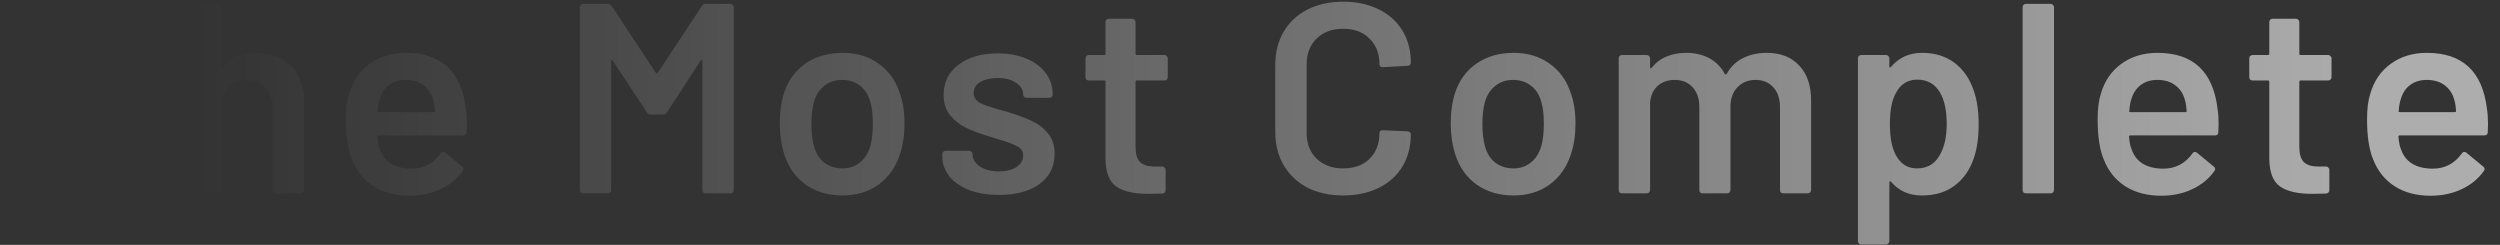 <svg width="194" height="19" viewBox="0 0 194 19" fill="none" xmlns="http://www.w3.org/2000/svg">
<rect x="0" y="0" width="194" height="19" fill="#333333" stroke="none"/>
<path d="M11.384 0.3C11.454 0.3 11.51 0.328 11.552 0.384C11.608 0.426 11.636 0.482 11.636 0.552V2.169C11.636 2.239 11.608 2.302 11.552 2.358C11.51 2.4 11.454 2.421 11.384 2.421H7.52C7.45 2.421 7.415 2.456 7.415 2.526V14.748C7.415 14.818 7.387 14.881 7.331 14.937C7.289 14.979 7.233 15 7.163 15H5.231C5.161 15 5.098 14.979 5.042 14.937C5 14.881 4.979 14.818 4.979 14.748V2.526C4.979 2.456 4.944 2.421 4.874 2.421H1.157C1.087 2.421 1.024 2.4 0.968 2.358C0.926 2.302 0.905 2.239 0.905 2.169V0.552C0.905 0.482 0.926 0.426 0.968 0.384C1.024 0.328 1.087 0.3 1.157 0.3H11.384ZM19.849 4.101C20.983 4.101 21.887 4.437 22.558 5.109C23.244 5.781 23.587 6.698 23.587 7.86V14.748C23.587 14.818 23.559 14.881 23.503 14.937C23.462 14.979 23.405 15 23.335 15H21.404C21.334 15 21.27 14.979 21.215 14.937C21.172 14.881 21.151 14.818 21.151 14.748V8.364C21.151 7.72 20.97 7.202 20.605 6.81C20.241 6.404 19.759 6.201 19.157 6.201C18.555 6.201 18.064 6.397 17.686 6.789C17.323 7.181 17.14 7.699 17.14 8.343V14.748C17.14 14.818 17.113 14.881 17.056 14.937C17.015 14.979 16.959 15 16.889 15H14.957C14.886 15 14.823 14.979 14.768 14.937C14.726 14.881 14.704 14.818 14.704 14.748V0.552C14.704 0.482 14.726 0.426 14.768 0.384C14.823 0.328 14.886 0.3 14.957 0.3H16.889C16.959 0.3 17.015 0.328 17.056 0.384C17.113 0.426 17.14 0.482 17.14 0.552V5.193C17.14 5.235 17.154 5.263 17.183 5.277C17.21 5.291 17.232 5.277 17.245 5.235C17.82 4.479 18.688 4.101 19.849 4.101ZM36.146 8.427C36.202 8.777 36.23 9.169 36.23 9.603L36.209 10.254C36.209 10.422 36.125 10.506 35.957 10.506H29.384C29.314 10.506 29.279 10.541 29.279 10.611C29.321 11.073 29.384 11.388 29.468 11.556C29.804 12.564 30.623 13.075 31.925 13.089C32.877 13.089 33.633 12.697 34.193 11.913C34.249 11.829 34.319 11.787 34.403 11.787C34.459 11.787 34.508 11.808 34.55 11.85L35.852 12.921C35.978 13.019 35.999 13.131 35.915 13.257C35.481 13.873 34.9 14.349 34.172 14.685C33.458 15.021 32.66 15.189 31.778 15.189C30.686 15.189 29.755 14.944 28.985 14.454C28.229 13.964 27.676 13.278 27.326 12.396C27.004 11.64 26.843 10.59 26.843 9.246C26.843 8.434 26.927 7.776 27.095 7.272C27.375 6.292 27.9 5.522 28.67 4.962C29.454 4.388 30.392 4.101 31.484 4.101C34.242 4.101 35.796 5.543 36.146 8.427ZM31.484 6.201C30.966 6.201 30.532 6.334 30.182 6.6C29.846 6.852 29.608 7.209 29.468 7.671C29.384 7.909 29.328 8.217 29.3 8.595C29.272 8.665 29.3 8.7 29.384 8.7H33.647C33.717 8.7 33.752 8.665 33.752 8.595C33.724 8.245 33.682 7.979 33.626 7.797C33.5 7.293 33.248 6.901 32.87 6.621C32.506 6.341 32.044 6.201 31.484 6.201ZM54.463 0.468C54.533 0.356 54.631 0.3 54.757 0.3H56.689C56.759 0.3 56.815 0.328 56.857 0.384C56.913 0.426 56.941 0.482 56.941 0.552V14.748C56.941 14.818 56.913 14.881 56.857 14.937C56.815 14.979 56.759 15 56.689 15H54.757C54.687 15 54.624 14.979 54.568 14.937C54.526 14.881 54.505 14.818 54.505 14.748V4.731C54.505 4.689 54.484 4.661 54.442 4.647C54.414 4.633 54.393 4.647 54.379 4.689L51.754 8.721C51.684 8.833 51.586 8.889 51.46 8.889H50.494C50.368 8.889 50.27 8.833 50.2 8.721L47.554 4.71C47.54 4.668 47.512 4.654 47.47 4.668C47.442 4.682 47.428 4.71 47.428 4.752V14.748C47.428 14.818 47.4 14.881 47.344 14.937C47.302 14.979 47.246 15 47.176 15H45.244C45.174 15 45.111 14.979 45.055 14.937C45.013 14.881 44.992 14.818 44.992 14.748V0.552C44.992 0.482 45.013 0.426 45.055 0.384C45.111 0.328 45.174 0.3 45.244 0.3H47.176C47.302 0.3 47.4 0.356 47.47 0.468L50.893 5.655C50.921 5.683 50.949 5.697 50.977 5.697C51.005 5.697 51.026 5.683 51.04 5.655L54.463 0.468ZM65.379 15.168C64.273 15.168 63.322 14.888 62.523 14.328C61.739 13.768 61.187 12.991 60.864 11.997C60.627 11.241 60.508 10.443 60.508 9.603C60.508 8.707 60.62 7.909 60.843 7.209C61.166 6.229 61.725 5.466 62.523 4.92C63.322 4.374 64.281 4.101 65.4 4.101C66.465 4.101 67.382 4.374 68.151 4.92C68.936 5.466 69.489 6.222 69.811 7.188C70.062 7.86 70.189 8.658 70.189 9.582C70.189 10.464 70.07 11.262 69.832 11.976C69.51 12.97 68.957 13.754 68.172 14.328C67.388 14.888 66.457 15.168 65.379 15.168ZM65.379 13.068C65.897 13.068 66.338 12.921 66.703 12.627C67.081 12.333 67.353 11.92 67.522 11.388C67.662 10.926 67.731 10.338 67.731 9.624C67.731 8.868 67.662 8.28 67.522 7.86C67.368 7.328 67.102 6.922 66.724 6.642C66.346 6.348 65.883 6.201 65.338 6.201C64.82 6.201 64.371 6.348 63.993 6.642C63.615 6.922 63.343 7.328 63.175 7.86C63.035 8.35 62.965 8.938 62.965 9.624C62.965 10.31 63.035 10.898 63.175 11.388C63.328 11.92 63.594 12.333 63.972 12.627C64.365 12.921 64.834 13.068 65.379 13.068ZM77.531 15.126C76.65 15.126 75.873 15 75.201 14.748C74.543 14.482 74.031 14.125 73.668 13.677C73.303 13.215 73.121 12.704 73.121 12.144V11.955C73.121 11.885 73.142 11.829 73.184 11.787C73.24 11.731 73.303 11.703 73.374 11.703H75.222C75.291 11.703 75.347 11.731 75.389 11.787C75.445 11.829 75.474 11.885 75.474 11.955V11.997C75.474 12.347 75.662 12.655 76.04 12.921C76.433 13.173 76.922 13.299 77.51 13.299C78.07 13.299 78.525 13.187 78.876 12.963C79.225 12.725 79.4 12.431 79.4 12.081C79.4 11.759 79.254 11.521 78.96 11.367C78.68 11.199 78.218 11.024 77.573 10.842L76.775 10.59C76.061 10.38 75.46 10.156 74.969 9.918C74.48 9.68 74.067 9.358 73.731 8.952C73.394 8.532 73.227 8 73.227 7.356C73.227 6.376 73.612 5.599 74.382 5.025C75.151 4.437 76.166 4.143 77.427 4.143C78.281 4.143 79.029 4.283 79.674 4.563C80.317 4.829 80.814 5.207 81.165 5.697C81.514 6.173 81.689 6.719 81.689 7.335C81.689 7.405 81.662 7.468 81.606 7.524C81.564 7.566 81.507 7.587 81.438 7.587H79.653C79.582 7.587 79.519 7.566 79.463 7.524C79.421 7.468 79.4 7.405 79.4 7.335C79.4 6.971 79.219 6.67 78.855 6.432C78.504 6.18 78.022 6.054 77.406 6.054C76.859 6.054 76.412 6.159 76.061 6.369C75.725 6.565 75.558 6.845 75.558 7.209C75.558 7.545 75.719 7.804 76.04 7.986C76.376 8.154 76.93 8.343 77.7 8.553L78.162 8.679C78.903 8.903 79.526 9.134 80.031 9.372C80.534 9.596 80.962 9.918 81.311 10.338C81.662 10.744 81.837 11.276 81.837 11.934C81.837 12.928 81.445 13.712 80.66 14.286C79.876 14.846 78.834 15.126 77.531 15.126ZM90.618 5.991C90.618 6.061 90.59 6.124 90.534 6.18C90.492 6.222 90.436 6.243 90.366 6.243H88.224C88.154 6.243 88.119 6.278 88.119 6.348V11.409C88.119 11.941 88.231 12.326 88.455 12.564C88.693 12.802 89.064 12.921 89.568 12.921H90.198C90.268 12.921 90.324 12.949 90.366 13.005C90.422 13.047 90.45 13.103 90.45 13.173V14.748C90.45 14.902 90.366 14.993 90.198 15.021L89.106 15.042C88 15.042 87.174 14.853 86.628 14.475C86.082 14.097 85.802 13.383 85.788 12.333V6.348C85.788 6.278 85.753 6.243 85.683 6.243H84.486C84.416 6.243 84.353 6.222 84.297 6.18C84.255 6.124 84.234 6.061 84.234 5.991V4.521C84.234 4.451 84.255 4.395 84.297 4.353C84.353 4.297 84.416 4.269 84.486 4.269H85.683C85.753 4.269 85.788 4.234 85.788 4.164V1.707C85.788 1.637 85.809 1.581 85.851 1.539C85.907 1.483 85.97 1.455 86.04 1.455H87.867C87.937 1.455 87.993 1.483 88.035 1.539C88.091 1.581 88.119 1.637 88.119 1.707V4.164C88.119 4.234 88.154 4.269 88.224 4.269H90.366C90.436 4.269 90.492 4.297 90.534 4.353C90.59 4.395 90.618 4.451 90.618 4.521V5.991ZM104.231 15.168C103.181 15.168 102.257 14.965 101.459 14.559C100.661 14.139 100.045 13.558 99.611 12.816C99.177 12.074 98.96 11.213 98.96 10.233V5.046C98.96 4.066 99.177 3.205 99.611 2.463C100.045 1.721 100.661 1.147 101.459 0.741C102.257 0.335 103.181 0.132 104.231 0.132C105.267 0.132 106.184 0.328 106.982 0.72C107.78 1.112 108.396 1.665 108.83 2.379C109.264 3.093 109.481 3.919 109.481 4.857C109.481 4.927 109.453 4.99 109.397 5.046C109.355 5.088 109.299 5.109 109.229 5.109L107.297 5.214C107.129 5.214 107.045 5.137 107.045 4.983C107.045 4.157 106.786 3.492 106.268 2.988C105.764 2.484 105.085 2.232 104.231 2.232C103.377 2.232 102.691 2.484 102.173 2.988C101.655 3.492 101.396 4.157 101.396 4.983V10.338C101.396 11.15 101.655 11.808 102.173 12.312C102.691 12.816 103.377 13.068 104.231 13.068C105.085 13.068 105.764 12.823 106.268 12.333C106.786 11.829 107.045 11.164 107.045 10.338C107.045 10.184 107.129 10.107 107.297 10.107L109.229 10.191C109.299 10.191 109.355 10.212 109.397 10.254C109.453 10.296 109.481 10.345 109.481 10.401C109.481 11.353 109.264 12.193 108.83 12.921C108.396 13.635 107.78 14.188 106.982 14.58C106.184 14.972 105.267 15.168 104.231 15.168ZM117.449 15.168C116.343 15.168 115.391 14.888 114.593 14.328C113.809 13.768 113.256 12.991 112.934 11.997C112.696 11.241 112.577 10.443 112.577 9.603C112.577 8.707 112.689 7.909 112.913 7.209C113.235 6.229 113.795 5.466 114.593 4.92C115.391 4.374 116.35 4.101 117.47 4.101C118.534 4.101 119.451 4.374 120.221 4.92C121.005 5.466 121.558 6.222 121.88 7.188C122.132 7.86 122.258 8.658 122.258 9.582C122.258 10.464 122.139 11.262 121.901 11.976C121.579 12.97 121.026 13.754 120.242 14.328C119.458 14.888 118.527 15.168 117.449 15.168ZM117.449 13.068C117.967 13.068 118.408 12.921 118.772 12.627C119.15 12.333 119.423 11.92 119.591 11.388C119.731 10.926 119.801 10.338 119.801 9.624C119.801 8.868 119.731 8.28 119.591 7.86C119.437 7.328 119.171 6.922 118.793 6.642C118.415 6.348 117.953 6.201 117.407 6.201C116.889 6.201 116.441 6.348 116.063 6.642C115.685 6.922 115.412 7.328 115.244 7.86C115.104 8.35 115.034 8.938 115.034 9.624C115.034 10.31 115.104 10.898 115.244 11.388C115.398 11.92 115.664 12.333 116.042 12.627C116.434 12.921 116.903 13.068 117.449 13.068ZM137.098 4.101C138.176 4.101 139.016 4.43 139.618 5.088C140.234 5.732 140.542 6.635 140.542 7.797V14.748C140.542 14.818 140.514 14.881 140.458 14.937C140.416 14.979 140.36 15 140.29 15H138.379C138.309 15 138.246 14.979 138.19 14.937C138.148 14.881 138.127 14.818 138.127 14.748V8.301C138.127 7.657 137.952 7.146 137.602 6.768C137.266 6.39 136.811 6.201 136.237 6.201C135.663 6.201 135.194 6.39 134.83 6.768C134.466 7.146 134.284 7.65 134.284 8.28V14.748C134.284 14.818 134.256 14.881 134.2 14.937C134.158 14.979 134.102 15 134.032 15H132.121C132.051 15 131.988 14.979 131.932 14.937C131.89 14.881 131.869 14.818 131.869 14.748V8.301C131.869 7.657 131.694 7.146 131.344 6.768C130.994 6.39 130.532 6.201 129.958 6.201C129.426 6.201 128.985 6.355 128.635 6.663C128.299 6.971 128.103 7.391 128.047 7.923V14.748C128.047 14.818 128.019 14.881 127.963 14.937C127.921 14.979 127.865 15 127.795 15H125.863C125.793 15 125.73 14.979 125.674 14.937C125.632 14.881 125.611 14.818 125.611 14.748V4.521C125.611 4.451 125.632 4.395 125.674 4.353C125.73 4.297 125.793 4.269 125.863 4.269H127.795C127.865 4.269 127.921 4.297 127.963 4.353C128.019 4.395 128.047 4.451 128.047 4.521V5.214C128.047 5.256 128.061 5.284 128.089 5.298C128.117 5.312 128.145 5.298 128.173 5.256C128.481 4.864 128.859 4.577 129.307 4.395C129.769 4.199 130.28 4.101 130.84 4.101C131.526 4.101 132.128 4.241 132.646 4.521C133.164 4.801 133.563 5.207 133.843 5.739C133.885 5.795 133.934 5.795 133.99 5.739C134.298 5.179 134.725 4.766 135.271 4.5C135.817 4.234 136.426 4.101 137.098 4.101ZM153.165 7.041C153.417 7.755 153.543 8.63 153.543 9.666C153.543 10.66 153.424 11.514 153.186 12.228C152.878 13.152 152.381 13.873 151.695 14.391C151.023 14.909 150.169 15.168 149.133 15.168C148.139 15.168 147.341 14.811 146.739 14.097C146.711 14.069 146.683 14.062 146.655 14.076C146.627 14.09 146.613 14.118 146.613 14.16V18.717C146.613 18.787 146.585 18.843 146.529 18.885C146.487 18.941 146.431 18.969 146.361 18.969H144.429C144.359 18.969 144.296 18.941 144.24 18.885C144.198 18.843 144.177 18.787 144.177 18.717V4.521C144.177 4.451 144.198 4.395 144.24 4.353C144.296 4.297 144.359 4.269 144.429 4.269H146.361C146.431 4.269 146.487 4.297 146.529 4.353C146.585 4.395 146.613 4.451 146.613 4.521V5.151C146.613 5.193 146.627 5.221 146.655 5.235C146.683 5.249 146.711 5.235 146.739 5.193C147.355 4.465 148.16 4.101 149.154 4.101C150.148 4.101 150.988 4.36 151.674 4.878C152.36 5.396 152.857 6.117 153.165 7.041ZM150.435 12.186C150.855 11.542 151.065 10.688 151.065 9.624C151.065 8.602 150.897 7.797 150.561 7.209C150.169 6.523 149.574 6.18 148.776 6.18C148.048 6.18 147.502 6.516 147.138 7.188C146.816 7.734 146.655 8.546 146.655 9.624C146.655 10.73 146.83 11.57 147.18 12.144C147.544 12.76 148.069 13.068 148.755 13.068C149.497 13.068 150.057 12.774 150.435 12.186ZM157.207 15C157.137 15 157.074 14.979 157.018 14.937C156.976 14.881 156.955 14.818 156.955 14.748V0.552C156.955 0.482 156.976 0.426 157.018 0.384C157.074 0.328 157.137 0.3 157.207 0.3H159.139C159.209 0.3 159.265 0.328 159.307 0.384C159.363 0.426 159.391 0.482 159.391 0.552V14.748C159.391 14.818 159.363 14.881 159.307 14.937C159.265 14.979 159.209 15 159.139 15H157.207ZM172.08 8.427C172.136 8.777 172.164 9.169 172.164 9.603L172.143 10.254C172.143 10.422 172.059 10.506 171.891 10.506H165.318C165.248 10.506 165.213 10.541 165.213 10.611C165.255 11.073 165.318 11.388 165.402 11.556C165.738 12.564 166.557 13.075 167.859 13.089C168.811 13.089 169.567 12.697 170.127 11.913C170.183 11.829 170.253 11.787 170.337 11.787C170.393 11.787 170.442 11.808 170.484 11.85L171.786 12.921C171.912 13.019 171.933 13.131 171.849 13.257C171.415 13.873 170.834 14.349 170.106 14.685C169.392 15.021 168.594 15.189 167.712 15.189C166.62 15.189 165.689 14.944 164.919 14.454C164.163 13.964 163.61 13.278 163.26 12.396C162.938 11.64 162.777 10.59 162.777 9.246C162.777 8.434 162.861 7.776 163.029 7.272C163.309 6.292 163.834 5.522 164.604 4.962C165.388 4.388 166.326 4.101 167.418 4.101C170.176 4.101 171.73 5.543 172.08 8.427ZM167.418 6.201C166.9 6.201 166.466 6.334 166.116 6.6C165.78 6.852 165.542 7.209 165.402 7.671C165.318 7.909 165.262 8.217 165.234 8.595C165.206 8.665 165.234 8.7 165.318 8.7H169.581C169.651 8.7 169.686 8.665 169.686 8.595C169.658 8.245 169.616 7.979 169.56 7.797C169.434 7.293 169.182 6.901 168.804 6.621C168.44 6.341 167.978 6.201 167.418 6.201ZM180.927 5.991C180.927 6.061 180.899 6.124 180.843 6.18C180.801 6.222 180.745 6.243 180.675 6.243H178.533C178.463 6.243 178.428 6.278 178.428 6.348V11.409C178.428 11.941 178.54 12.326 178.764 12.564C179.002 12.802 179.373 12.921 179.877 12.921H180.507C180.577 12.921 180.633 12.949 180.675 13.005C180.731 13.047 180.759 13.103 180.759 13.173V14.748C180.759 14.902 180.675 14.993 180.507 15.021L179.415 15.042C178.309 15.042 177.483 14.853 176.937 14.475C176.391 14.097 176.111 13.383 176.097 12.333V6.348C176.097 6.278 176.062 6.243 175.992 6.243H174.795C174.725 6.243 174.662 6.222 174.606 6.18C174.564 6.124 174.543 6.061 174.543 5.991V4.521C174.543 4.451 174.564 4.395 174.606 4.353C174.662 4.297 174.725 4.269 174.795 4.269H175.992C176.062 4.269 176.097 4.234 176.097 4.164V1.707C176.097 1.637 176.118 1.581 176.16 1.539C176.216 1.483 176.279 1.455 176.349 1.455H178.176C178.246 1.455 178.302 1.483 178.344 1.539C178.4 1.581 178.428 1.637 178.428 1.707V4.164C178.428 4.234 178.463 4.269 178.533 4.269H180.675C180.745 4.269 180.801 4.297 180.843 4.353C180.899 4.395 180.927 4.451 180.927 4.521V5.991ZM192.986 8.427C193.042 8.777 193.07 9.169 193.07 9.603L193.049 10.254C193.049 10.422 192.965 10.506 192.797 10.506H186.224C186.154 10.506 186.119 10.541 186.119 10.611C186.161 11.073 186.224 11.388 186.308 11.556C186.644 12.564 187.463 13.075 188.765 13.089C189.717 13.089 190.473 12.697 191.033 11.913C191.089 11.829 191.159 11.787 191.243 11.787C191.299 11.787 191.348 11.808 191.39 11.85L192.692 12.921C192.818 13.019 192.839 13.131 192.755 13.257C192.321 13.873 191.74 14.349 191.012 14.685C190.298 15.021 189.5 15.189 188.618 15.189C187.526 15.189 186.595 14.944 185.825 14.454C185.069 13.964 184.516 13.278 184.166 12.396C183.844 11.64 183.683 10.59 183.683 9.246C183.683 8.434 183.767 7.776 183.935 7.272C184.215 6.292 184.74 5.522 185.51 4.962C186.294 4.388 187.232 4.101 188.324 4.101C191.082 4.101 192.636 5.543 192.986 8.427ZM188.324 6.201C187.806 6.201 187.372 6.334 187.022 6.6C186.686 6.852 186.448 7.209 186.308 7.671C186.224 7.909 186.168 8.217 186.14 8.595C186.112 8.665 186.14 8.7 186.224 8.7H190.487C190.557 8.7 190.592 8.665 190.592 8.595C190.564 8.245 190.522 7.979 190.466 7.797C190.34 7.293 190.088 6.901 189.71 6.621C189.346 6.341 188.884 6.201 188.324 6.201Z" fill="url(#paint0_linear_239_5880)"/>
<defs>
<linearGradient id="paint0_linear_239_5880" x1="185.191" y1="7" x2="15.191" y2="7" gradientUnits="userSpaceOnUse">
<stop stop-color="white" stop-opacity="0.6"/>
<stop offset="1" stop-color="white" stop-opacity="0"/>
</linearGradient>
</defs>
</svg>
